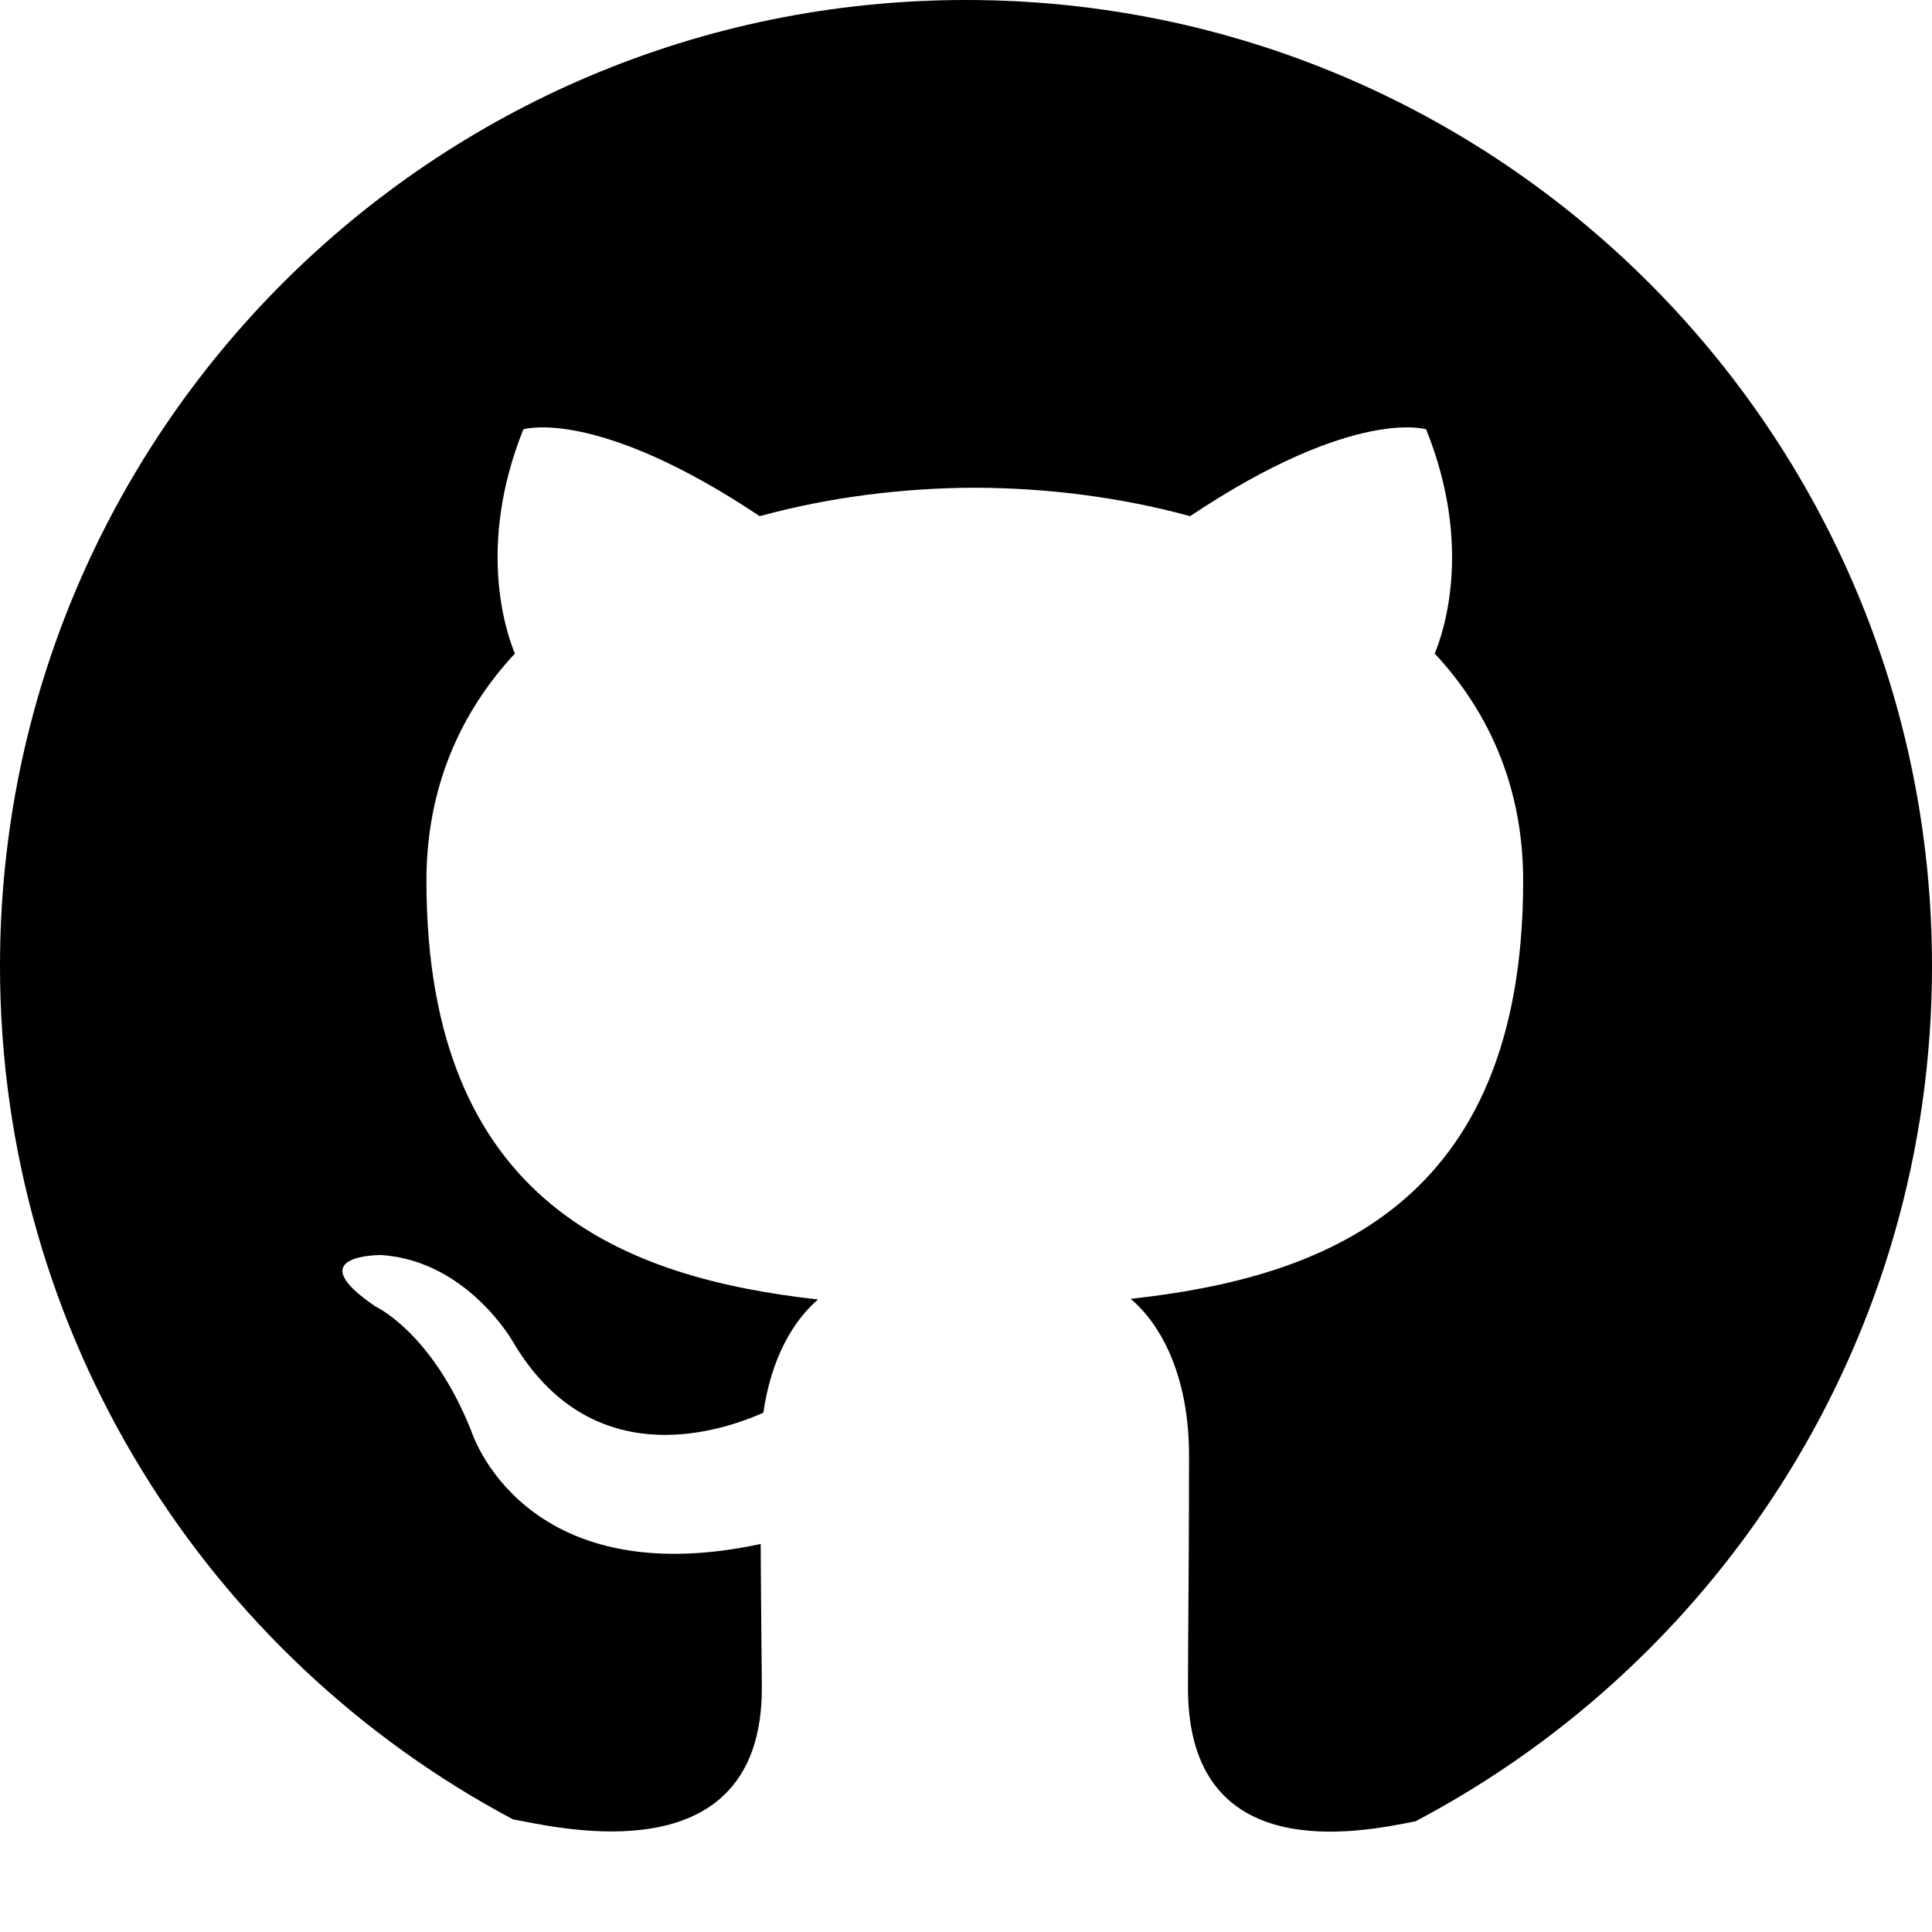 <svg width="18" height="18" viewBox="0 0 18 18" fill="none" xmlns="http://www.w3.org/2000/svg">
<path d="M13.189 16.968C16.049 15.461 18 12.458 18 9C18 4.029 13.971 0 9 0C4.029 0 0 4.029 0 9C0 12.445 1.935 15.437 4.778 16.95L4.782 16.951C4.804 16.955 4.83 16.96 4.861 16.966C5.387 17.069 7.098 17.403 7.098 15.727C7.098 15.64 7.096 15.487 7.094 15.282C7.092 15.045 7.089 14.738 7.087 14.385C4.859 14.861 4.389 13.327 4.389 13.327C4.025 12.415 3.5 12.173 3.5 12.173C2.773 11.683 3.555 11.693 3.555 11.693C4.359 11.749 4.782 12.506 4.782 12.506C5.496 13.712 6.656 13.364 7.112 13.162C7.185 12.652 7.392 12.304 7.621 12.107C5.843 11.908 3.973 11.23 3.973 8.206C3.973 7.345 4.285 6.64 4.797 6.089C4.715 5.889 4.44 5.087 4.876 4C4.876 4 5.548 3.788 7.078 4.809C7.717 4.634 8.402 4.546 9.083 4.544C9.763 4.546 10.448 4.634 11.088 4.809C12.616 3.788 13.287 4 13.287 4C13.725 5.087 13.45 5.889 13.367 6.089C13.88 6.64 14.191 7.345 14.191 8.206C14.191 11.238 12.318 11.905 10.534 12.101C10.822 12.344 11.078 12.826 11.078 13.562C11.078 14.267 11.073 14.881 11.07 15.288C11.069 15.49 11.068 15.641 11.068 15.727C11.068 17.397 12.664 17.075 13.189 16.968Z" fill="currentColor"/>
</svg>
